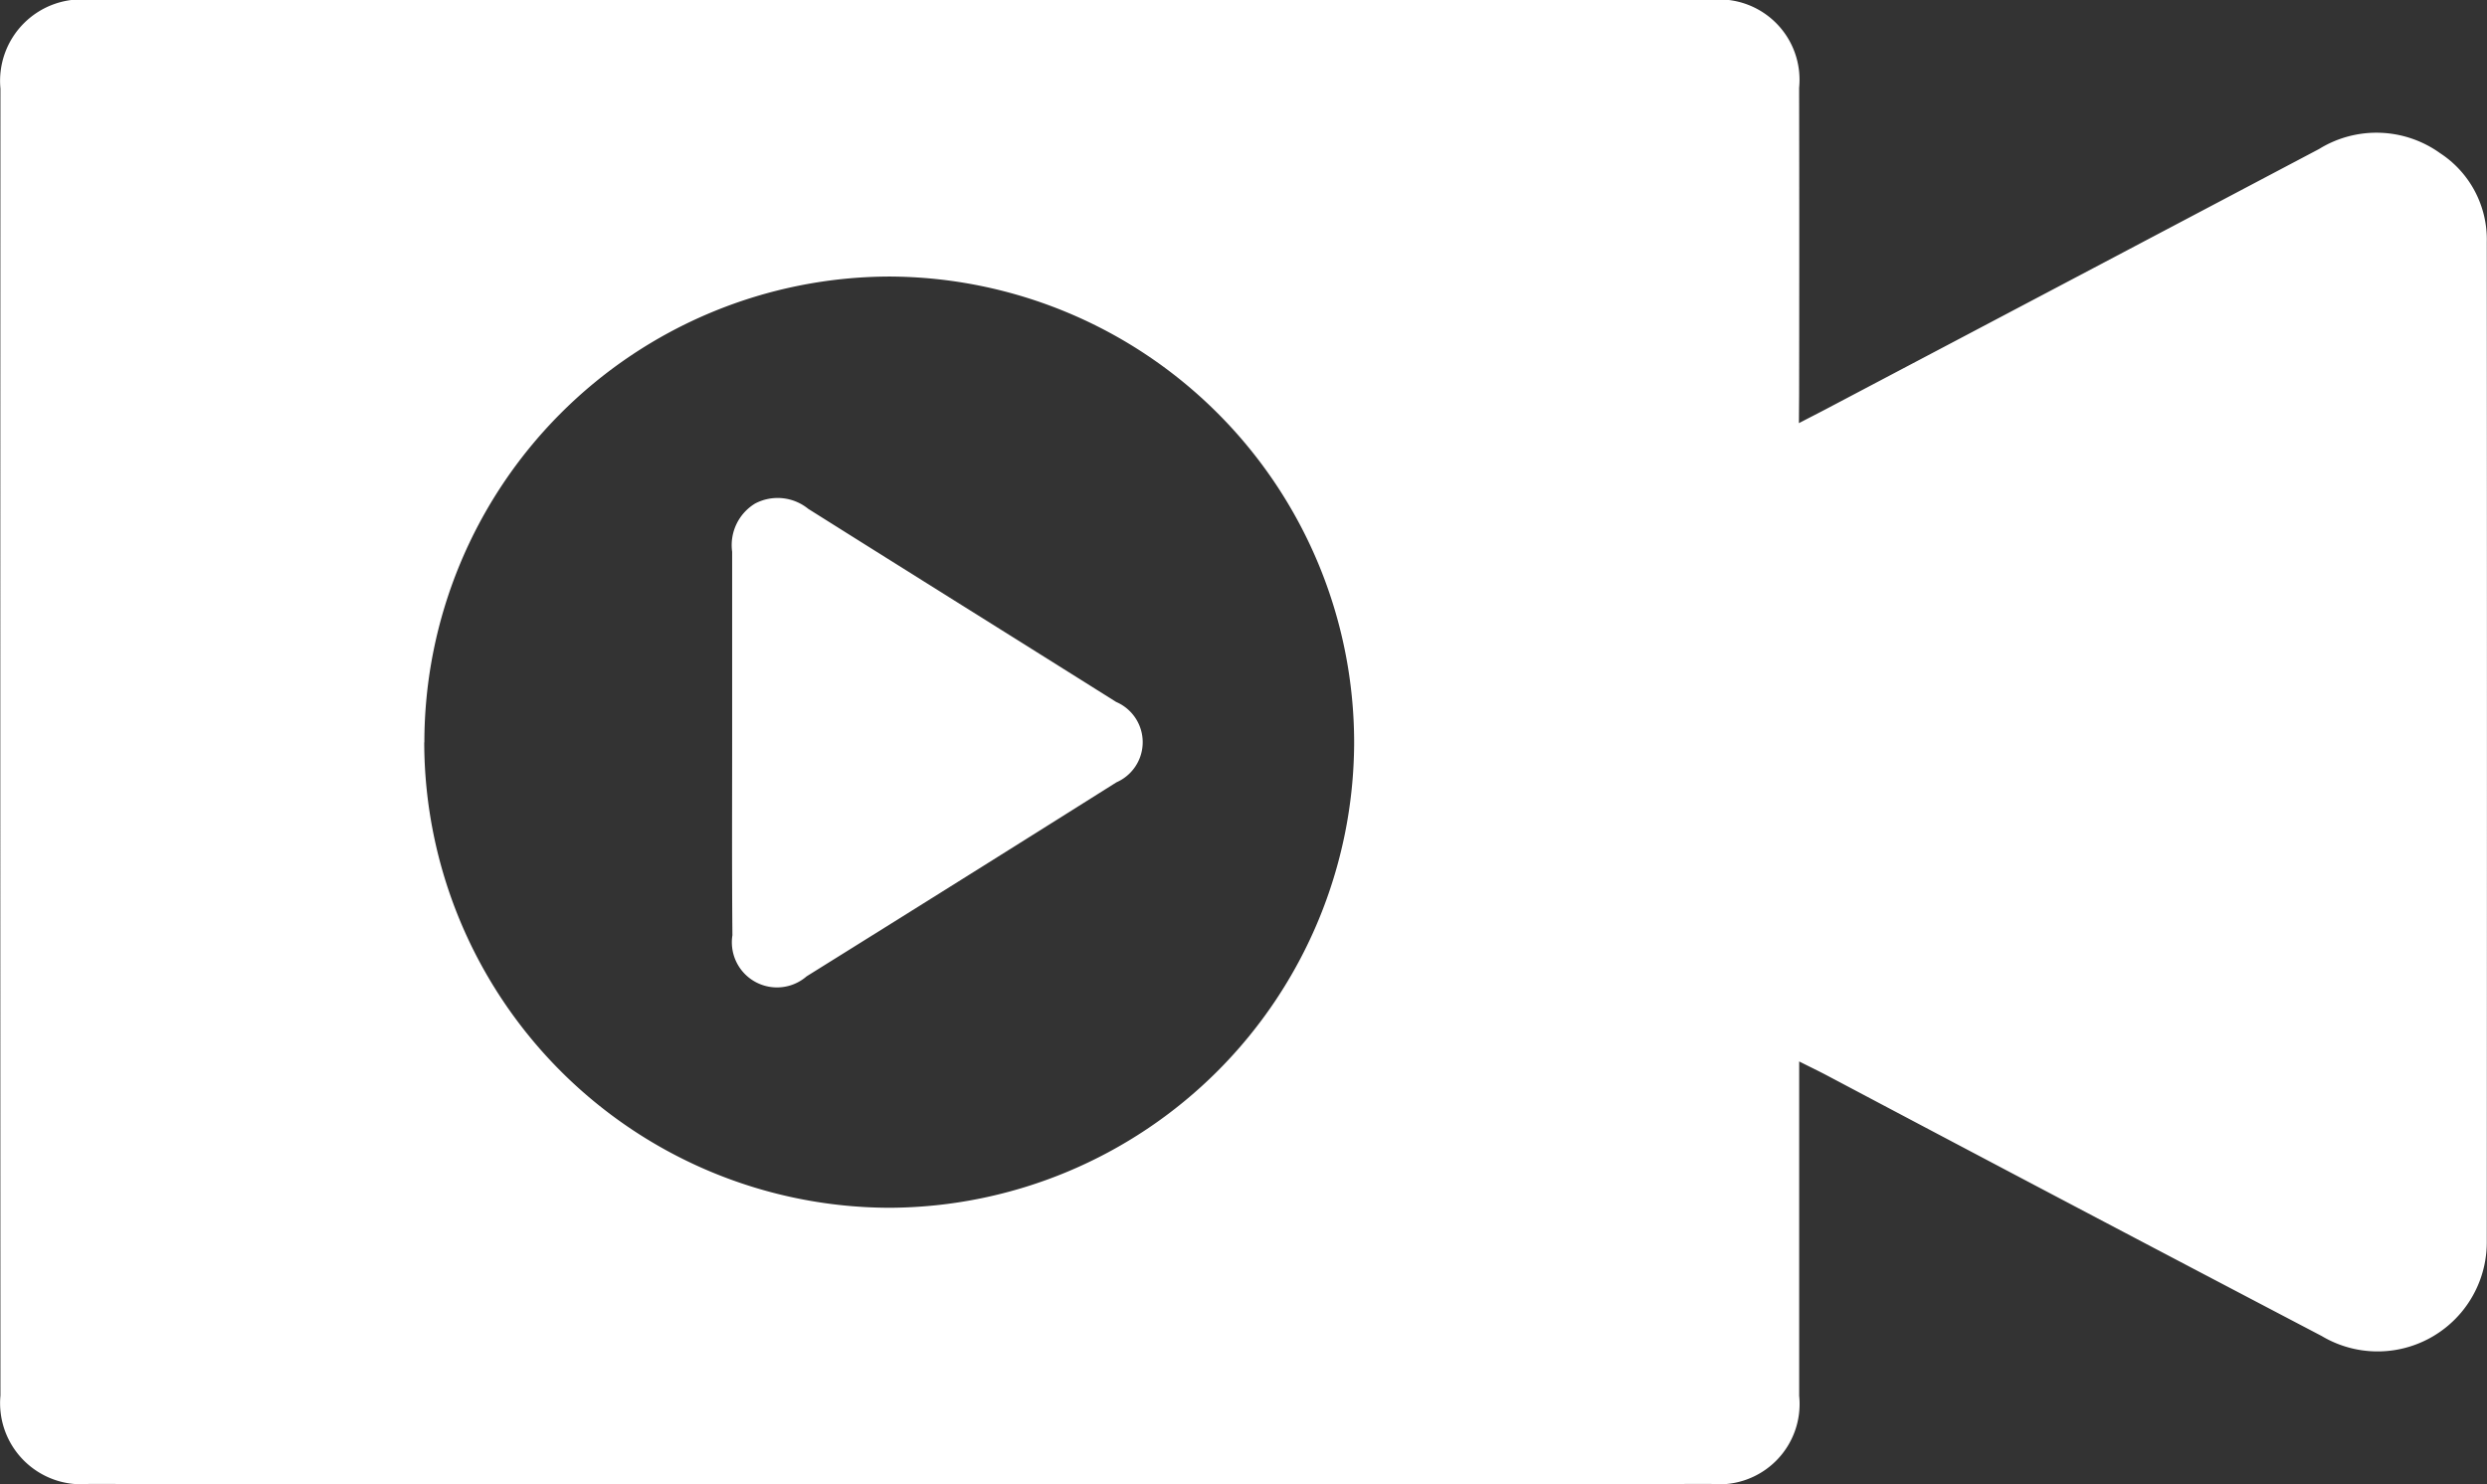 <svg xmlns="http://www.w3.org/2000/svg" width="55.722" height="33.262" viewBox="0 0 55.722 33.262">
  <rect x="0" y="0" width="55.722" height="33.262" fill="#333333" stroke="none"/>
  <g id="Groupe_275" data-name="Groupe 275" transform="translate(624.689 -214.654)">
    <path id="Tracé_1496" data-name="Tracé 1496" d="M-584.384,224.136c.274-.142.445-.229.616-.319q5.52-2.91,11.037-5.823a2.446,2.446,0,0,1,2.714.093,2.308,2.308,0,0,1,1.045,1.991q.007,11.2,0,22.4a2.446,2.446,0,0,1-3.7,2.114q-5.549-2.907-11.084-5.839c-.18-.095-.364-.183-.622-.313v.61q0,3.441,0,6.882a1.8,1.8,0,0,1-1.964,1.976q-18.182.005-36.365,0a1.818,1.818,0,0,1-1.972-1.981q-.006-14.643,0-29.287a1.826,1.826,0,0,1,2.013-1.99q18.158,0,36.316,0a1.8,1.8,0,0,1,1.971,1.97q.006,3.441,0,6.882Zm-30.8,7.154a10.448,10.448,0,0,0,10.435,10.429,10.454,10.454,0,0,0,10.4-10.415,10.45,10.45,0,0,0-10.411-10.453A10.448,10.448,0,0,0-615.181,231.29Z" transform="translate(0)" fill="#fff"/>
    <path id="Tracé_1497" data-name="Tracé 1497" d="M-456.707,334.354c0-1.415,0-2.831,0-4.246a1.09,1.09,0,0,1,.515-1.081,1.087,1.087,0,0,1,1.189.119c2.3,1.447,4.6,2.883,6.9,4.328a.981.981,0,0,1,.008,1.8q-3.467,2.182-6.944,4.349a1.011,1.011,0,0,1-1.662-.921C-456.714,337.25-456.707,335.8-456.707,334.354Z" transform="translate(-151.578 -103.09)" fill="#fff"/>
  </g>
</svg>
